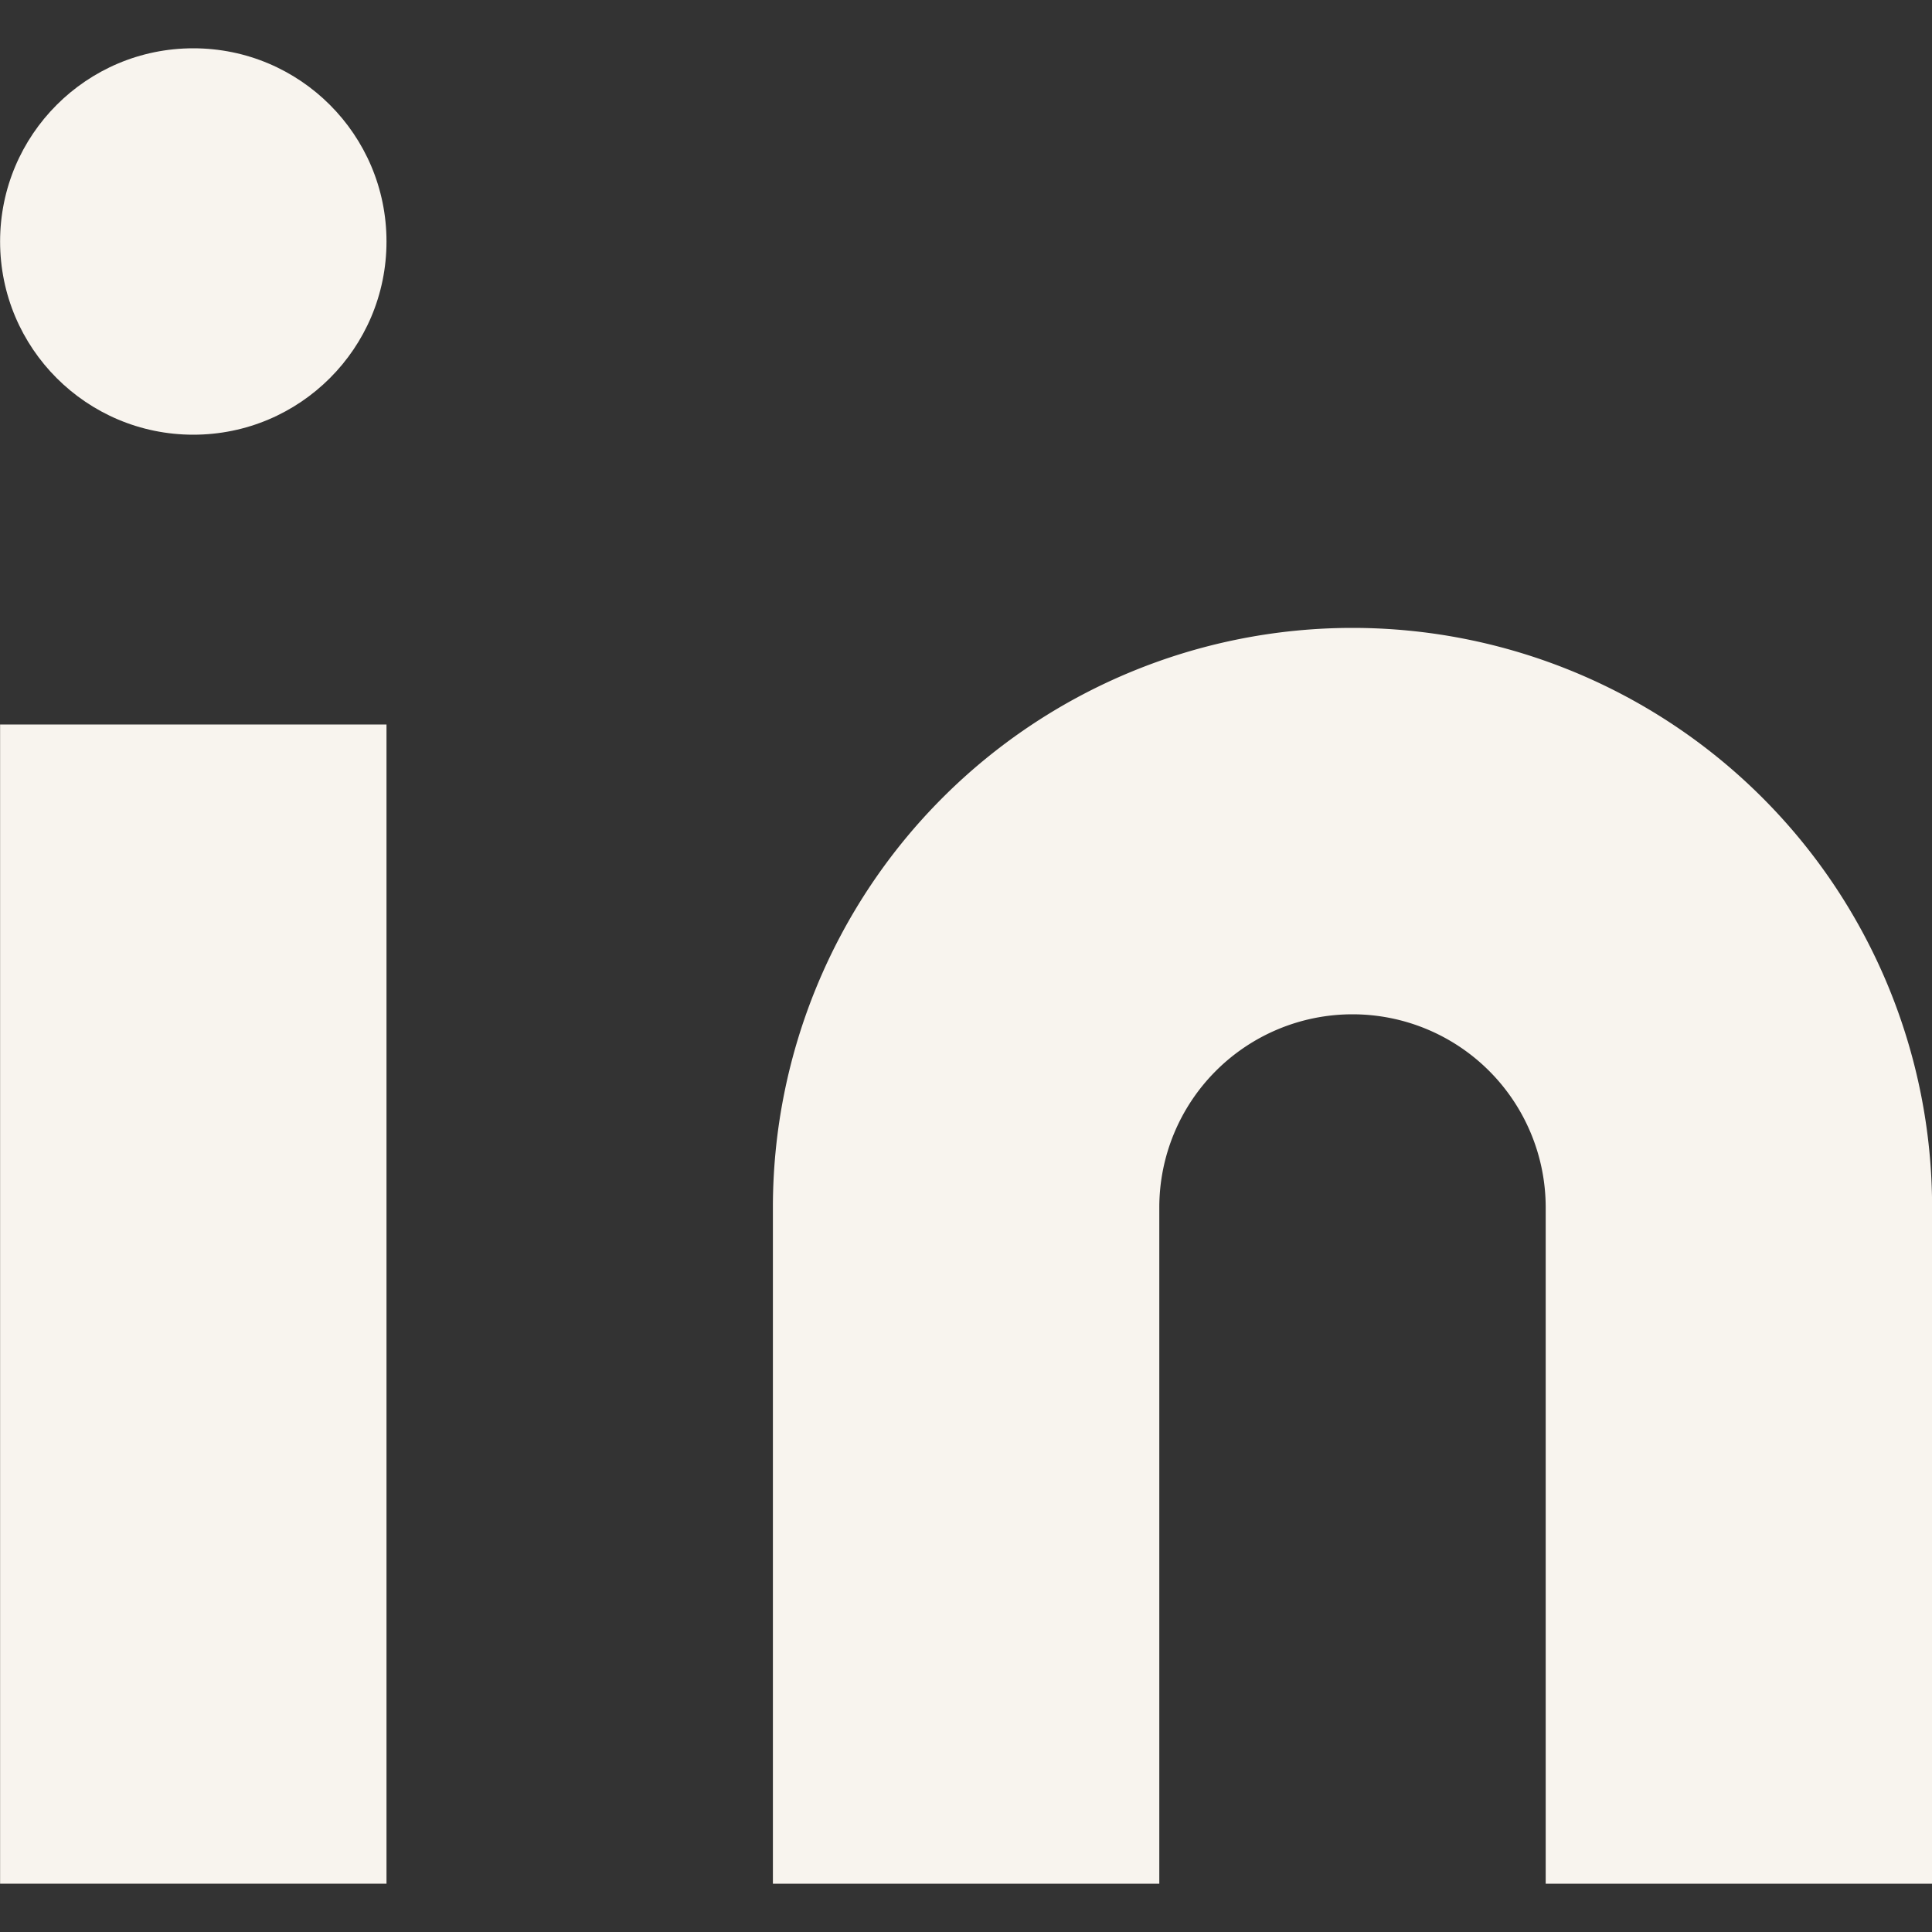 <svg xmlns="http://www.w3.org/2000/svg" width="20" height="20" viewBox="0 0 20 20">
  <rect x="0" y="0" width="20" height="20" fill="#333333" stroke="none"/>
  <defs>
    <style>
      .cls-1, .cls-2 {
        fill: #f8f4ee;
      }

      .cls-1 {
        opacity: 0;
      }
    </style>
  </defs>
  <g id="Circle_Button_SIZE_MEDIUM_STATE_DEFAULT_STYLE_STYLE3_" data-name="Circle Button [SIZE=MEDIUM][STATE=DEFAULT][STYLE=STYLE3]" transform="translate(-14 -14)">
    <g id="Icon_ICON_feather_linkedin_SIZE_MEDIUM_STATE_DEFAULT_STYLE_STYLE3_" data-name="Icon [ICON=feather/linkedin][SIZE=MEDIUM][STATE=DEFAULT][STYLE=STYLE3]" transform="translate(14 14)">
      <rect id="Area_ICON:feather_linkedin_SIZE:MEDIUM_STATE:DEFAULT_STYLE:STYLE3_" data-name="Area [ICON:feather/linkedin][SIZE:MEDIUM][STATE:DEFAULT][STYLE:STYLE3]" class="cls-1" width="20" height="20"/>
      <g id="Icon" transform="translate(1.667 1.667)">
        <path id="_7feecd26-46df-42fb-b8ac-e70729deec87" data-name="7feecd26-46df-42fb-b8ac-e70729deec87" class="cls-2" d="M16,8a6,6,0,0,1,6,6v7H18V14a2,2,0,0,0-4,0v7H10V14A6,6,0,0,1,16,8Z" transform="translate(-3.666 -3.167)"/>
        <rect id="_5f2e9e2b-b1ef-4ea0-82d2-9c3f8a44da7b" data-name="5f2e9e2b-b1ef-4ea0-82d2-9c3f8a44da7b" class="cls-2" width="4" height="12" transform="translate(-1.666 5.833)"/>
        <circle id="_75eed2a9-4ee1-4cce-9a64-746fa4f8aadd" data-name="75eed2a9-4ee1-4cce-9a64-746fa4f8aadd" class="cls-2" cx="2" cy="2" r="2" transform="translate(-1.666 -1.167)"/>
      </g>
    </g>
  </g>
</svg>
